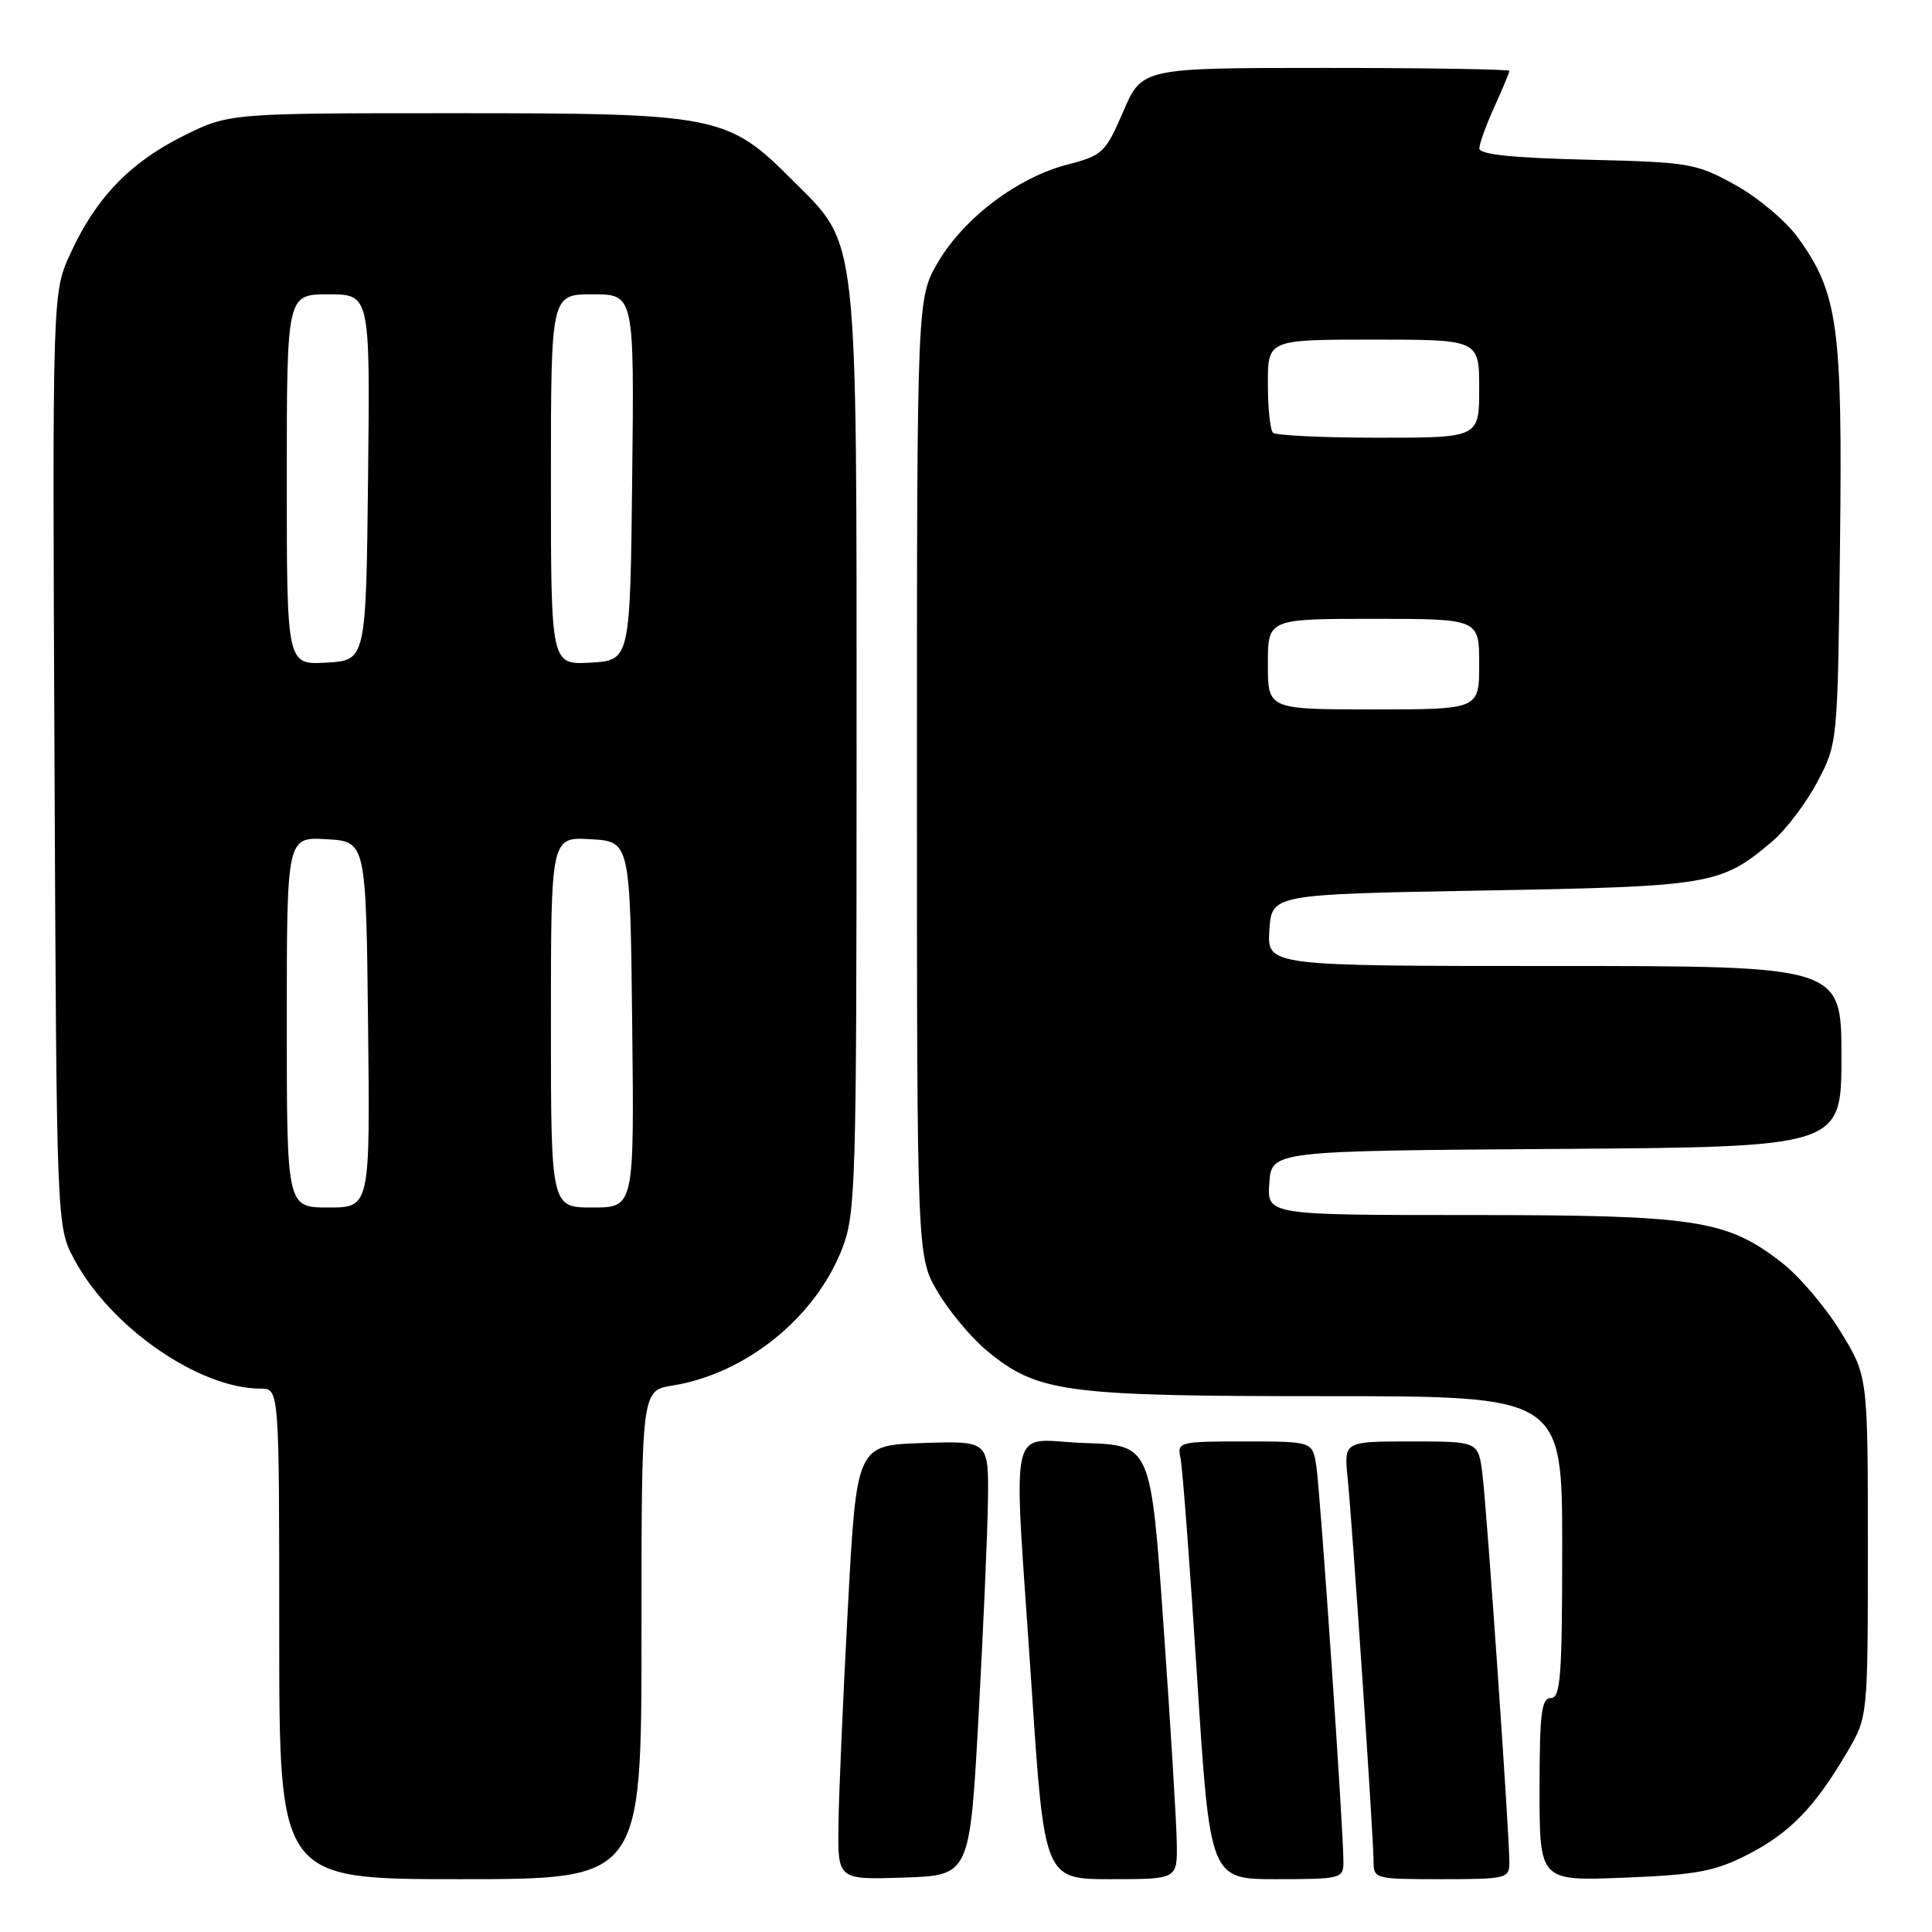 <?xml version="1.0" encoding="UTF-8" standalone="no"?>
<!DOCTYPE svg PUBLIC "-//W3C//DTD SVG 1.1//EN" "http://www.w3.org/Graphics/SVG/1.1/DTD/svg11.dtd" >
<svg xmlns="http://www.w3.org/2000/svg" xmlns:xlink="http://www.w3.org/1999/xlink" version="1.1" viewBox="0 0 256 256">
 <g >
 <path fill="currentColor"
d=" M 85.00 216.63 C 85.00 184.26 85.00 184.26 89.08 183.60 C 98.83 182.04 108.07 174.58 111.61 165.40 C 113.39 160.79 113.50 156.95 113.50 100.00 C 113.50 29.93 113.81 32.69 105.06 23.93 C 96.39 15.24 95.19 15.00 59.98 15.00 C 30.32 15.00 30.32 15.00 24.22 18.05 C 17.18 21.57 12.69 26.25 9.32 33.61 C 6.94 38.81 6.94 38.81 7.22 100.65 C 7.50 162.50 7.50 162.50 9.83 166.86 C 14.63 175.86 26.37 184.00 34.54 184.00 C 37.00 184.00 37.00 184.00 37.00 216.50 C 37.00 249.00 37.00 249.00 61.00 249.00 C 85.00 249.00 85.00 249.00 85.00 216.63 Z  M 129.66 227.50 C 130.29 215.95 130.86 202.99 130.91 198.71 C 131.00 190.92 131.00 190.92 122.25 191.21 C 113.50 191.50 113.50 191.50 112.35 213.00 C 111.71 224.82 111.15 237.78 111.10 241.79 C 111.00 249.08 111.00 249.08 119.75 248.79 C 128.50 248.50 128.50 248.50 129.66 227.50 Z  M 155.93 244.25 C 155.90 241.64 155.11 228.70 154.18 215.50 C 152.50 191.50 152.50 191.50 143.75 191.21 C 133.36 190.87 134.25 186.83 136.67 223.25 C 138.38 249.00 138.38 249.00 147.19 249.00 C 156.00 249.00 156.00 249.00 155.93 244.25 Z  M 178.01 246.75 C 178.04 242.76 174.94 197.61 174.42 194.25 C 173.91 191.00 173.91 191.00 164.94 191.00 C 156.16 191.00 155.97 191.05 156.43 193.25 C 156.69 194.49 157.68 207.54 158.62 222.25 C 160.33 249.00 160.33 249.00 169.17 249.00 C 177.66 249.00 178.00 248.91 178.01 246.75 Z  M 200.00 246.77 C 200.00 242.99 197.00 199.76 196.42 195.25 C 195.88 191.00 195.88 191.00 186.99 191.00 C 178.09 191.00 178.09 191.00 178.56 195.75 C 179.22 202.33 182.00 243.47 182.00 246.51 C 182.00 248.98 182.08 249.00 191.00 249.00 C 199.64 249.00 200.00 248.91 200.00 246.77 Z  M 231.62 245.72 C 237.15 242.89 240.47 239.47 244.76 232.16 C 247.50 227.50 247.50 227.50 247.50 204.91 C 247.50 182.33 247.50 182.33 243.86 176.41 C 241.87 173.16 238.36 169.05 236.07 167.28 C 228.76 161.61 224.74 161.00 194.76 161.00 C 167.89 161.00 167.89 161.00 168.19 156.75 C 168.50 152.50 168.50 152.50 206.25 152.24 C 244.00 151.98 244.00 151.98 244.00 139.99 C 244.00 128.00 244.00 128.00 205.95 128.00 C 167.89 128.00 167.89 128.00 168.20 123.25 C 168.50 118.50 168.50 118.50 196.50 118.00 C 226.80 117.46 228.00 117.26 234.80 111.52 C 236.61 109.99 239.31 106.44 240.80 103.62 C 243.50 98.50 243.50 98.50 243.81 72.22 C 244.15 43.16 243.56 38.83 238.20 31.44 C 236.63 29.27 232.91 26.15 229.92 24.50 C 224.73 21.63 223.90 21.49 210.25 21.16 C 200.31 20.92 196.01 20.46 196.02 19.66 C 196.03 19.02 196.93 16.54 198.02 14.14 C 199.11 11.74 200.00 9.61 200.00 9.39 C 200.00 9.18 189.05 9.00 175.66 9.00 C 151.33 9.00 151.33 9.00 148.84 14.77 C 146.47 20.25 146.11 20.59 141.43 21.81 C 134.84 23.52 127.76 28.86 124.31 34.71 C 121.50 39.50 121.50 39.50 121.50 103.00 C 121.50 166.50 121.50 166.50 124.25 171.18 C 125.76 173.75 128.69 177.25 130.75 178.96 C 137.48 184.53 141.01 185.00 175.68 185.00 C 207.00 185.00 207.00 185.00 207.00 205.00 C 207.00 222.11 206.78 225.00 205.50 225.00 C 204.25 225.00 204.00 227.01 204.00 237.13 C 204.00 249.25 204.00 249.25 215.25 248.80 C 224.89 248.41 227.23 247.97 231.62 245.72 Z  M 38.00 135.45 C 38.00 110.90 38.00 110.90 43.25 111.20 C 48.50 111.50 48.50 111.50 48.77 135.75 C 49.04 160.00 49.04 160.00 43.52 160.00 C 38.00 160.00 38.00 160.00 38.00 135.45 Z  M 73.00 135.45 C 73.00 110.90 73.00 110.90 78.25 111.20 C 83.50 111.50 83.50 111.50 83.77 135.75 C 84.04 160.00 84.04 160.00 78.52 160.00 C 73.00 160.00 73.00 160.00 73.00 135.45 Z  M 38.00 63.55 C 38.00 39.00 38.00 39.00 43.52 39.00 C 49.04 39.00 49.04 39.00 48.77 63.25 C 48.50 87.50 48.50 87.50 43.25 87.80 C 38.00 88.10 38.00 88.10 38.00 63.55 Z  M 73.00 63.55 C 73.00 39.00 73.00 39.00 78.52 39.00 C 84.04 39.00 84.04 39.00 83.77 63.25 C 83.50 87.50 83.50 87.50 78.25 87.80 C 73.00 88.10 73.00 88.10 73.00 63.55 Z  M 168.00 88.00 C 168.00 82.00 168.00 82.00 182.00 82.00 C 196.00 82.00 196.00 82.00 196.00 88.00 C 196.00 94.00 196.00 94.00 182.00 94.00 C 168.00 94.00 168.00 94.00 168.00 88.00 Z  M 168.67 57.33 C 168.30 56.97 168.00 54.04 168.00 50.83 C 168.00 45.00 168.00 45.00 182.00 45.00 C 196.00 45.00 196.00 45.00 196.00 51.50 C 196.00 58.00 196.00 58.00 182.67 58.00 C 175.33 58.00 169.03 57.70 168.67 57.33 Z "/>
</g>
</svg>